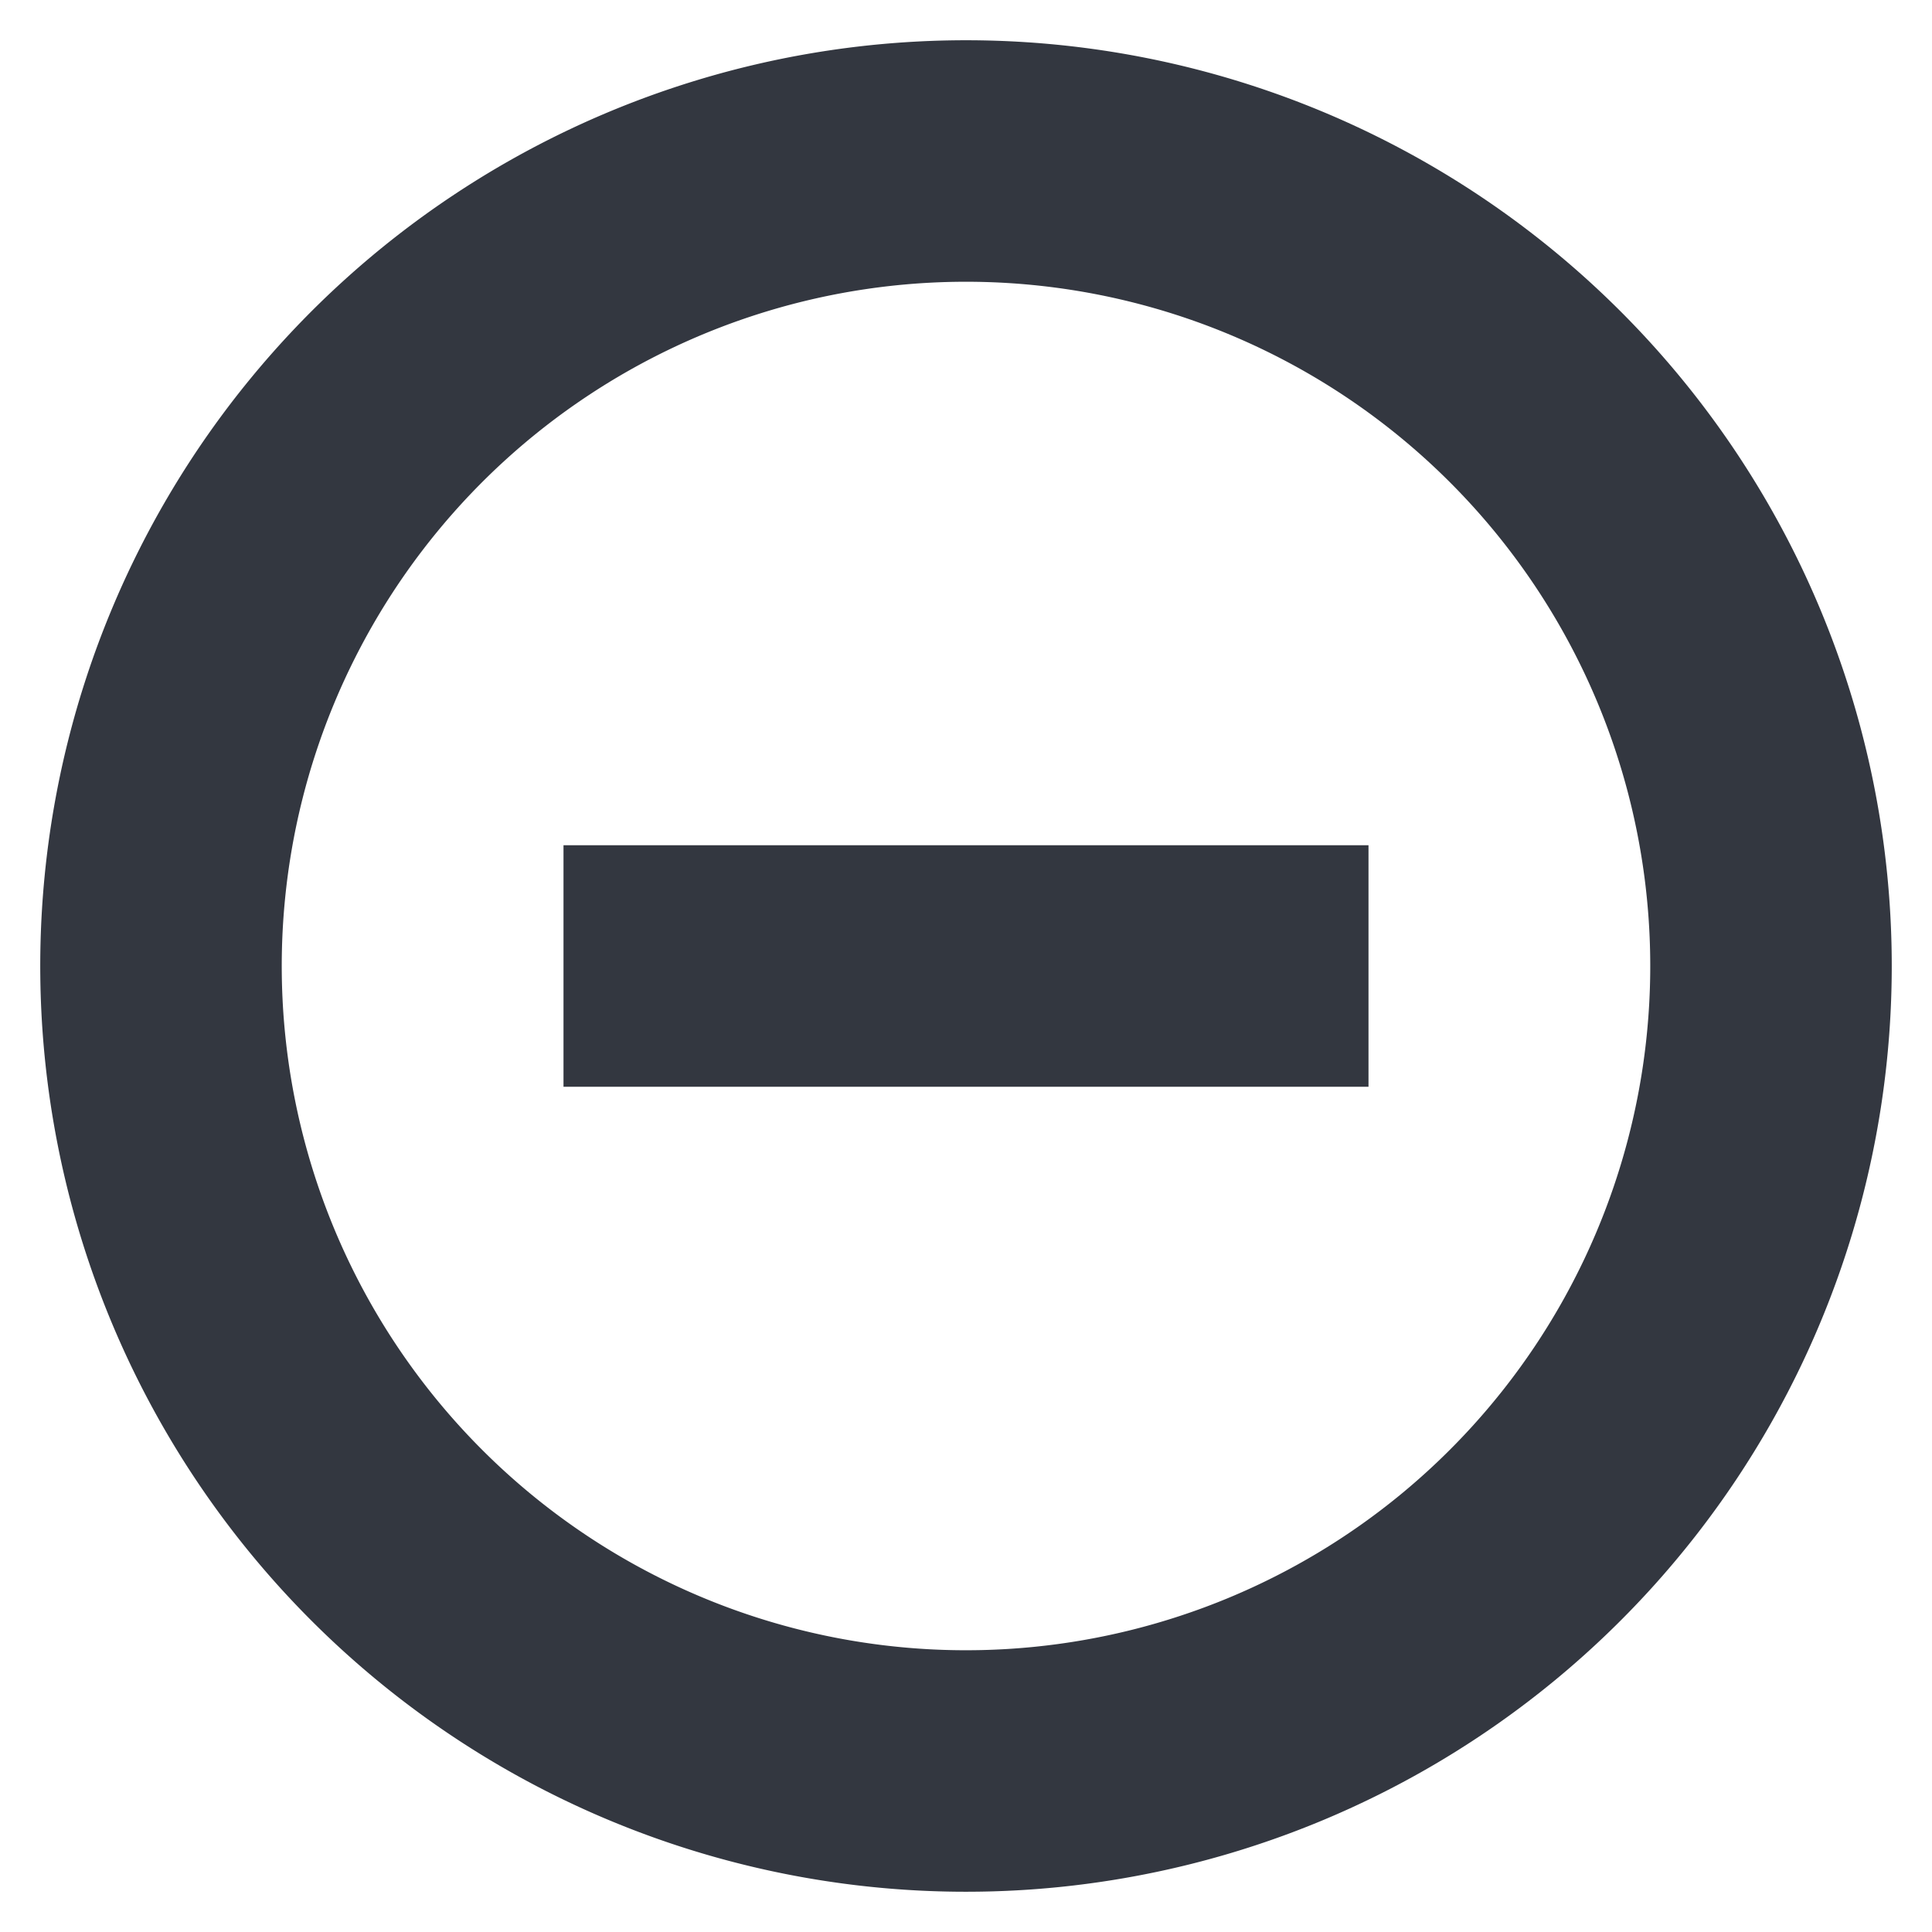 <svg xmlns="http://www.w3.org/2000/svg" viewBox="0 0 12 12"><defs><style>.a{fill:none;stroke:#333740;stroke-miterlimit:10;stroke-width:1.5px;}</style></defs><title>MOS icons NEW</title><path class="a" d="M8.5,6h-5M6,1a5,5,0,1,0,5,5A5,5,0,0,0,6,1Z"/></svg>